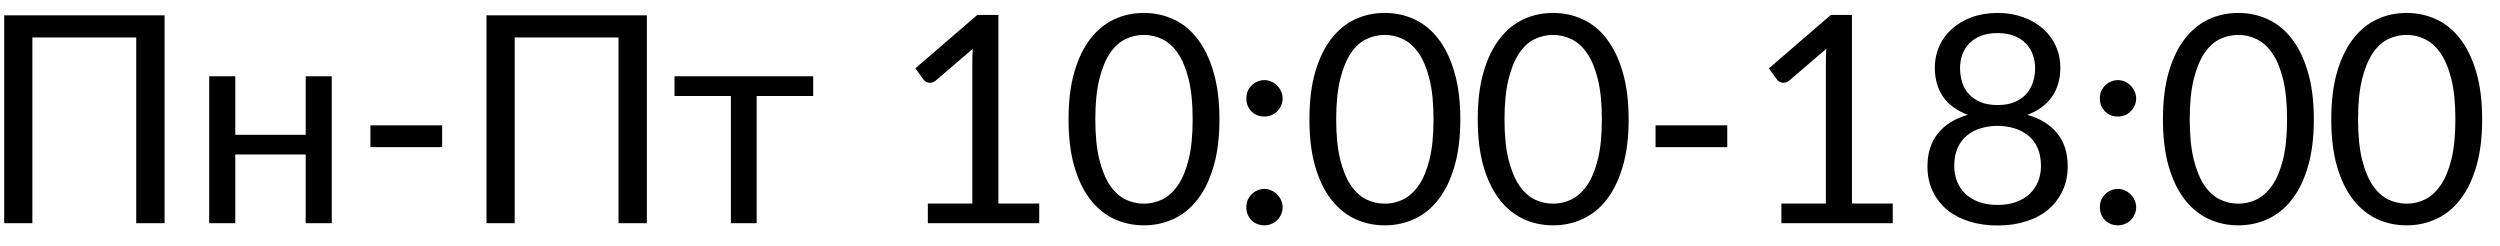 <svg width="112" height="11" viewBox="0 0 112 11" fill="none" xmlns="http://www.w3.org/2000/svg">
<path d="M0.187 10V0.688H7.373V10H6.103V1.678H1.45V10H0.187ZM9.372 10V3.417H10.54V6.039H13.695V3.417H14.863V10H13.695V6.921H10.54V10H9.372ZM16.596 6.591V5.614H19.808V6.591H16.596ZM21.794 10V0.688H28.98V10H27.71V1.678H23.058V10H21.794ZM30.218 4.3V3.417H36.432V4.3H33.899V10H32.744V4.3H30.218ZM41.009 3.062L43.783 0.669H44.728V9.118H46.557V10H41.567V9.118H43.56V2.764C43.56 2.582 43.567 2.389 43.58 2.186L41.923 3.608C41.868 3.654 41.811 3.684 41.752 3.697C41.697 3.709 41.646 3.712 41.599 3.703C41.553 3.695 41.508 3.678 41.466 3.652C41.423 3.623 41.392 3.593 41.371 3.563L41.009 3.062ZM47.871 5.347C47.871 4.53 47.957 3.824 48.131 3.227C48.304 2.63 48.544 2.135 48.848 1.742C49.153 1.348 49.508 1.056 49.915 0.866C50.325 0.675 50.769 0.58 51.248 0.58C51.721 0.58 52.164 0.675 52.574 0.866C52.989 1.056 53.346 1.348 53.647 1.742C53.952 2.135 54.191 2.63 54.364 3.227C54.542 3.824 54.631 4.53 54.631 5.347C54.631 6.164 54.542 6.871 54.364 7.467C54.191 8.06 53.952 8.551 53.647 8.94C53.346 9.329 52.989 9.619 52.574 9.81C52.164 10 51.721 10.095 51.248 10.095C50.769 10.095 50.325 10 49.915 9.81C49.508 9.619 49.153 9.329 48.848 8.94C48.544 8.551 48.304 8.058 48.131 7.461C47.957 6.864 47.871 6.16 47.871 5.347ZM49.07 5.347C49.07 6.058 49.13 6.655 49.248 7.137C49.367 7.615 49.525 8.003 49.724 8.299C49.923 8.591 50.154 8.802 50.416 8.934C50.683 9.061 50.96 9.124 51.248 9.124C51.535 9.124 51.81 9.061 52.073 8.934C52.335 8.802 52.568 8.591 52.771 8.299C52.974 8.003 53.135 7.615 53.253 7.137C53.372 6.655 53.431 6.058 53.431 5.347C53.431 4.636 53.372 4.04 53.253 3.557C53.135 3.075 52.974 2.685 52.771 2.389C52.568 2.093 52.333 1.881 52.066 1.754C51.804 1.627 51.531 1.564 51.248 1.564C50.96 1.564 50.683 1.627 50.416 1.754C50.154 1.881 49.923 2.093 49.724 2.389C49.525 2.685 49.367 3.075 49.248 3.557C49.13 4.04 49.07 4.636 49.07 5.347ZM55.837 9.283C55.837 9.168 55.856 9.063 55.894 8.965C55.936 8.868 55.993 8.783 56.065 8.711C56.137 8.635 56.222 8.576 56.319 8.534C56.421 8.487 56.529 8.464 56.643 8.464C56.757 8.464 56.863 8.487 56.96 8.534C57.058 8.576 57.142 8.635 57.214 8.711C57.291 8.783 57.35 8.87 57.392 8.972C57.439 9.069 57.462 9.173 57.462 9.283C57.462 9.401 57.439 9.509 57.392 9.606C57.35 9.704 57.291 9.791 57.214 9.867C57.142 9.939 57.056 9.994 56.954 10.032C56.857 10.074 56.753 10.095 56.643 10.095C56.529 10.095 56.421 10.074 56.319 10.032C56.222 9.994 56.137 9.939 56.065 9.867C55.993 9.791 55.936 9.704 55.894 9.606C55.856 9.509 55.837 9.401 55.837 9.283ZM55.837 4.408C55.837 4.293 55.856 4.188 55.894 4.09C55.936 3.993 55.993 3.908 56.065 3.836C56.137 3.76 56.222 3.701 56.319 3.659C56.421 3.612 56.529 3.589 56.643 3.589C56.757 3.589 56.863 3.612 56.96 3.659C57.058 3.701 57.142 3.76 57.214 3.836C57.291 3.908 57.35 3.995 57.392 4.097C57.439 4.194 57.462 4.298 57.462 4.408C57.462 4.526 57.439 4.634 57.392 4.731C57.35 4.829 57.291 4.916 57.214 4.992C57.142 5.064 57.056 5.121 56.954 5.163C56.857 5.201 56.753 5.22 56.643 5.22C56.529 5.22 56.421 5.201 56.319 5.163C56.222 5.121 56.137 5.064 56.065 4.992C55.993 4.916 55.936 4.829 55.894 4.731C55.856 4.634 55.837 4.526 55.837 4.408ZM58.662 5.347C58.662 4.53 58.748 3.824 58.922 3.227C59.095 2.63 59.334 2.135 59.639 1.742C59.944 1.348 60.299 1.056 60.706 0.866C61.116 0.675 61.56 0.58 62.039 0.58C62.513 0.58 62.955 0.675 63.365 0.866C63.78 1.056 64.138 1.348 64.438 1.742C64.743 2.135 64.982 2.63 65.155 3.227C65.333 3.824 65.422 4.53 65.422 5.347C65.422 6.164 65.333 6.871 65.155 7.467C64.982 8.06 64.743 8.551 64.438 8.94C64.138 9.329 63.78 9.619 63.365 9.81C62.955 10 62.513 10.095 62.039 10.095C61.56 10.095 61.116 10 60.706 9.81C60.299 9.619 59.944 9.329 59.639 8.94C59.334 8.551 59.095 8.058 58.922 7.461C58.748 6.864 58.662 6.16 58.662 5.347ZM59.861 5.347C59.861 6.058 59.921 6.655 60.039 7.137C60.158 7.615 60.316 8.003 60.515 8.299C60.714 8.591 60.945 8.802 61.207 8.934C61.474 9.061 61.751 9.124 62.039 9.124C62.326 9.124 62.601 9.061 62.864 8.934C63.126 8.802 63.359 8.591 63.562 8.299C63.765 8.003 63.926 7.615 64.044 7.137C64.163 6.655 64.222 6.058 64.222 5.347C64.222 4.636 64.163 4.04 64.044 3.557C63.926 3.075 63.765 2.685 63.562 2.389C63.359 2.093 63.124 1.881 62.857 1.754C62.595 1.627 62.322 1.564 62.039 1.564C61.751 1.564 61.474 1.627 61.207 1.754C60.945 1.881 60.714 2.093 60.515 2.389C60.316 2.685 60.158 3.075 60.039 3.557C59.921 4.04 59.861 4.636 59.861 5.347ZM66.203 5.347C66.203 4.53 66.289 3.824 66.463 3.227C66.636 2.63 66.876 2.135 67.18 1.742C67.485 1.348 67.84 1.056 68.247 0.866C68.657 0.675 69.101 0.58 69.58 0.58C70.053 0.58 70.496 0.675 70.906 0.866C71.321 1.056 71.678 1.348 71.979 1.742C72.284 2.135 72.523 2.63 72.696 3.227C72.874 3.824 72.963 4.53 72.963 5.347C72.963 6.164 72.874 6.871 72.696 7.467C72.523 8.06 72.284 8.551 71.979 8.94C71.678 9.329 71.321 9.619 70.906 9.81C70.496 10 70.053 10.095 69.58 10.095C69.101 10.095 68.657 10 68.247 9.81C67.84 9.619 67.485 9.329 67.18 8.94C66.876 8.551 66.636 8.058 66.463 7.461C66.289 6.864 66.203 6.16 66.203 5.347ZM67.402 5.347C67.402 6.058 67.462 6.655 67.58 7.137C67.699 7.615 67.857 8.003 68.056 8.299C68.255 8.591 68.486 8.802 68.748 8.934C69.015 9.061 69.292 9.124 69.58 9.124C69.867 9.124 70.142 9.061 70.405 8.934C70.667 8.802 70.9 8.591 71.103 8.299C71.306 8.003 71.467 7.615 71.585 7.137C71.704 6.655 71.763 6.058 71.763 5.347C71.763 4.636 71.704 4.04 71.585 3.557C71.467 3.075 71.306 2.685 71.103 2.389C70.9 2.093 70.665 1.881 70.398 1.754C70.136 1.627 69.863 1.564 69.58 1.564C69.292 1.564 69.015 1.627 68.748 1.754C68.486 1.881 68.255 2.093 68.056 2.389C67.857 2.685 67.699 3.075 67.58 3.557C67.462 4.04 67.402 4.636 67.402 5.347ZM74.169 6.591V5.614H77.381V6.591H74.169ZM79.247 3.062L82.021 0.669H82.967V9.118H84.795V10H79.806V9.118H81.799V2.764C81.799 2.582 81.805 2.389 81.818 2.186L80.161 3.608C80.106 3.654 80.049 3.684 79.99 3.697C79.935 3.709 79.884 3.712 79.837 3.703C79.791 3.695 79.746 3.678 79.704 3.652C79.662 3.623 79.63 3.593 79.609 3.563L79.247 3.062ZM86.35 7.455C86.35 6.858 86.507 6.365 86.82 5.976C87.133 5.586 87.579 5.309 88.159 5.144C87.668 4.962 87.298 4.691 87.048 4.332C86.803 3.968 86.68 3.534 86.68 3.03C86.68 2.688 86.746 2.368 86.877 2.072C87.012 1.771 87.203 1.511 87.448 1.291C87.698 1.071 87.994 0.897 88.337 0.771C88.684 0.644 89.069 0.58 89.492 0.58C89.911 0.58 90.294 0.644 90.641 0.771C90.988 0.897 91.284 1.071 91.53 1.291C91.779 1.511 91.97 1.771 92.101 2.072C92.237 2.368 92.304 2.688 92.304 3.03C92.304 3.534 92.179 3.968 91.93 4.332C91.68 4.691 91.312 4.962 90.825 5.144C91.405 5.309 91.851 5.586 92.165 5.976C92.478 6.361 92.634 6.854 92.634 7.455C92.634 7.861 92.556 8.227 92.399 8.553C92.247 8.879 92.033 9.158 91.758 9.391C91.483 9.619 91.153 9.795 90.768 9.917C90.383 10.04 89.958 10.102 89.492 10.102C89.027 10.102 88.601 10.04 88.216 9.917C87.831 9.795 87.499 9.619 87.22 9.391C86.945 9.158 86.731 8.879 86.579 8.553C86.426 8.227 86.35 7.861 86.35 7.455ZM87.55 7.436C87.55 7.694 87.594 7.931 87.683 8.146C87.772 8.358 87.899 8.542 88.064 8.699C88.233 8.851 88.436 8.97 88.673 9.054C88.915 9.139 89.188 9.181 89.492 9.181C89.797 9.181 90.068 9.139 90.305 9.054C90.546 8.97 90.749 8.851 90.914 8.699C91.083 8.542 91.212 8.358 91.301 8.146C91.39 7.931 91.435 7.694 91.435 7.436C91.435 7.114 91.382 6.839 91.276 6.61C91.17 6.382 91.026 6.198 90.844 6.058C90.666 5.914 90.459 5.808 90.222 5.741C89.989 5.673 89.746 5.639 89.492 5.639C89.238 5.639 88.993 5.673 88.756 5.741C88.523 5.808 88.316 5.914 88.134 6.058C87.956 6.198 87.814 6.382 87.709 6.61C87.603 6.839 87.55 7.114 87.55 7.436ZM87.81 3.049C87.81 3.261 87.84 3.468 87.899 3.671C87.958 3.87 88.055 4.046 88.191 4.198C88.326 4.351 88.5 4.473 88.711 4.566C88.927 4.66 89.188 4.706 89.492 4.706C89.797 4.706 90.055 4.66 90.267 4.566C90.482 4.473 90.656 4.351 90.787 4.198C90.922 4.046 91.02 3.87 91.079 3.671C91.143 3.472 91.174 3.265 91.174 3.049C91.174 2.833 91.138 2.63 91.066 2.44C90.995 2.25 90.889 2.082 90.749 1.938C90.609 1.795 90.434 1.682 90.222 1.602C90.011 1.522 89.767 1.481 89.492 1.481C89.213 1.481 88.967 1.522 88.756 1.602C88.549 1.682 88.373 1.795 88.229 1.938C88.089 2.082 87.984 2.25 87.912 2.44C87.844 2.63 87.81 2.833 87.81 3.049ZM94.075 9.283C94.075 9.168 94.094 9.063 94.132 8.965C94.175 8.868 94.232 8.783 94.304 8.711C94.376 8.635 94.46 8.576 94.558 8.534C94.659 8.487 94.767 8.464 94.881 8.464C94.996 8.464 95.101 8.487 95.199 8.534C95.296 8.576 95.381 8.635 95.453 8.711C95.529 8.783 95.588 8.87 95.63 8.972C95.677 9.069 95.7 9.173 95.7 9.283C95.7 9.401 95.677 9.509 95.63 9.606C95.588 9.704 95.529 9.791 95.453 9.867C95.381 9.939 95.294 9.994 95.192 10.032C95.095 10.074 94.991 10.095 94.881 10.095C94.767 10.095 94.659 10.074 94.558 10.032C94.46 9.994 94.376 9.939 94.304 9.867C94.232 9.791 94.175 9.704 94.132 9.606C94.094 9.509 94.075 9.401 94.075 9.283ZM94.075 4.408C94.075 4.293 94.094 4.188 94.132 4.09C94.175 3.993 94.232 3.908 94.304 3.836C94.376 3.76 94.46 3.701 94.558 3.659C94.659 3.612 94.767 3.589 94.881 3.589C94.996 3.589 95.101 3.612 95.199 3.659C95.296 3.701 95.381 3.76 95.453 3.836C95.529 3.908 95.588 3.995 95.63 4.097C95.677 4.194 95.7 4.298 95.7 4.408C95.7 4.526 95.677 4.634 95.63 4.731C95.588 4.829 95.529 4.916 95.453 4.992C95.381 5.064 95.294 5.121 95.192 5.163C95.095 5.201 94.991 5.22 94.881 5.22C94.767 5.22 94.659 5.201 94.558 5.163C94.46 5.121 94.376 5.064 94.304 4.992C94.232 4.916 94.175 4.829 94.132 4.731C94.094 4.634 94.075 4.526 94.075 4.408ZM96.9 5.347C96.9 4.53 96.987 3.824 97.16 3.227C97.334 2.63 97.573 2.135 97.877 1.742C98.182 1.348 98.538 1.056 98.944 0.866C99.354 0.675 99.799 0.58 100.277 0.58C100.751 0.58 101.193 0.675 101.604 0.866C102.018 1.056 102.376 1.348 102.676 1.742C102.981 2.135 103.22 2.63 103.394 3.227C103.571 3.824 103.66 4.53 103.66 5.347C103.66 6.164 103.571 6.871 103.394 7.467C103.22 8.06 102.981 8.551 102.676 8.94C102.376 9.329 102.018 9.619 101.604 9.81C101.193 10 100.751 10.095 100.277 10.095C99.799 10.095 99.354 10 98.944 9.81C98.538 9.619 98.182 9.329 97.877 8.94C97.573 8.551 97.334 8.058 97.16 7.461C96.987 6.864 96.9 6.16 96.9 5.347ZM98.1 5.347C98.1 6.058 98.159 6.655 98.277 7.137C98.396 7.615 98.555 8.003 98.753 8.299C98.952 8.591 99.183 8.802 99.445 8.934C99.712 9.061 99.989 9.124 100.277 9.124C100.565 9.124 100.84 9.061 101.102 8.934C101.364 8.802 101.597 8.591 101.8 8.299C102.003 8.003 102.164 7.615 102.283 7.137C102.401 6.655 102.46 6.058 102.46 5.347C102.46 4.636 102.401 4.04 102.283 3.557C102.164 3.075 102.003 2.685 101.8 2.389C101.597 2.093 101.362 1.881 101.096 1.754C100.833 1.627 100.56 1.564 100.277 1.564C99.989 1.564 99.712 1.627 99.445 1.754C99.183 1.881 98.952 2.093 98.753 2.389C98.555 2.685 98.396 3.075 98.277 3.557C98.159 4.04 98.1 4.636 98.1 5.347ZM104.441 5.347C104.441 4.53 104.528 3.824 104.701 3.227C104.875 2.63 105.114 2.135 105.418 1.742C105.723 1.348 106.079 1.056 106.485 0.866C106.895 0.675 107.34 0.58 107.818 0.58C108.292 0.58 108.734 0.675 109.145 0.866C109.559 1.056 109.917 1.348 110.217 1.742C110.522 2.135 110.761 2.63 110.935 3.227C111.112 3.824 111.201 4.53 111.201 5.347C111.201 6.164 111.112 6.871 110.935 7.467C110.761 8.06 110.522 8.551 110.217 8.94C109.917 9.329 109.559 9.619 109.145 9.81C108.734 10 108.292 10.095 107.818 10.095C107.34 10.095 106.895 10 106.485 9.81C106.079 9.619 105.723 9.329 105.418 8.94C105.114 8.551 104.875 8.058 104.701 7.461C104.528 6.864 104.441 6.16 104.441 5.347ZM105.641 5.347C105.641 6.058 105.7 6.655 105.818 7.137C105.937 7.615 106.096 8.003 106.294 8.299C106.493 8.591 106.724 8.802 106.986 8.934C107.253 9.061 107.53 9.124 107.818 9.124C108.106 9.124 108.381 9.061 108.643 8.934C108.905 8.802 109.138 8.591 109.341 8.299C109.544 8.003 109.705 7.615 109.824 7.137C109.942 6.655 110.001 6.058 110.001 5.347C110.001 4.636 109.942 4.04 109.824 3.557C109.705 3.075 109.544 2.685 109.341 2.389C109.138 2.093 108.903 1.881 108.637 1.754C108.374 1.627 108.101 1.564 107.818 1.564C107.53 1.564 107.253 1.627 106.986 1.754C106.724 1.881 106.493 2.093 106.294 2.389C106.096 2.685 105.937 3.075 105.818 3.557C105.7 4.04 105.641 4.636 105.641 5.347Z" fill="black"/>
</svg>
